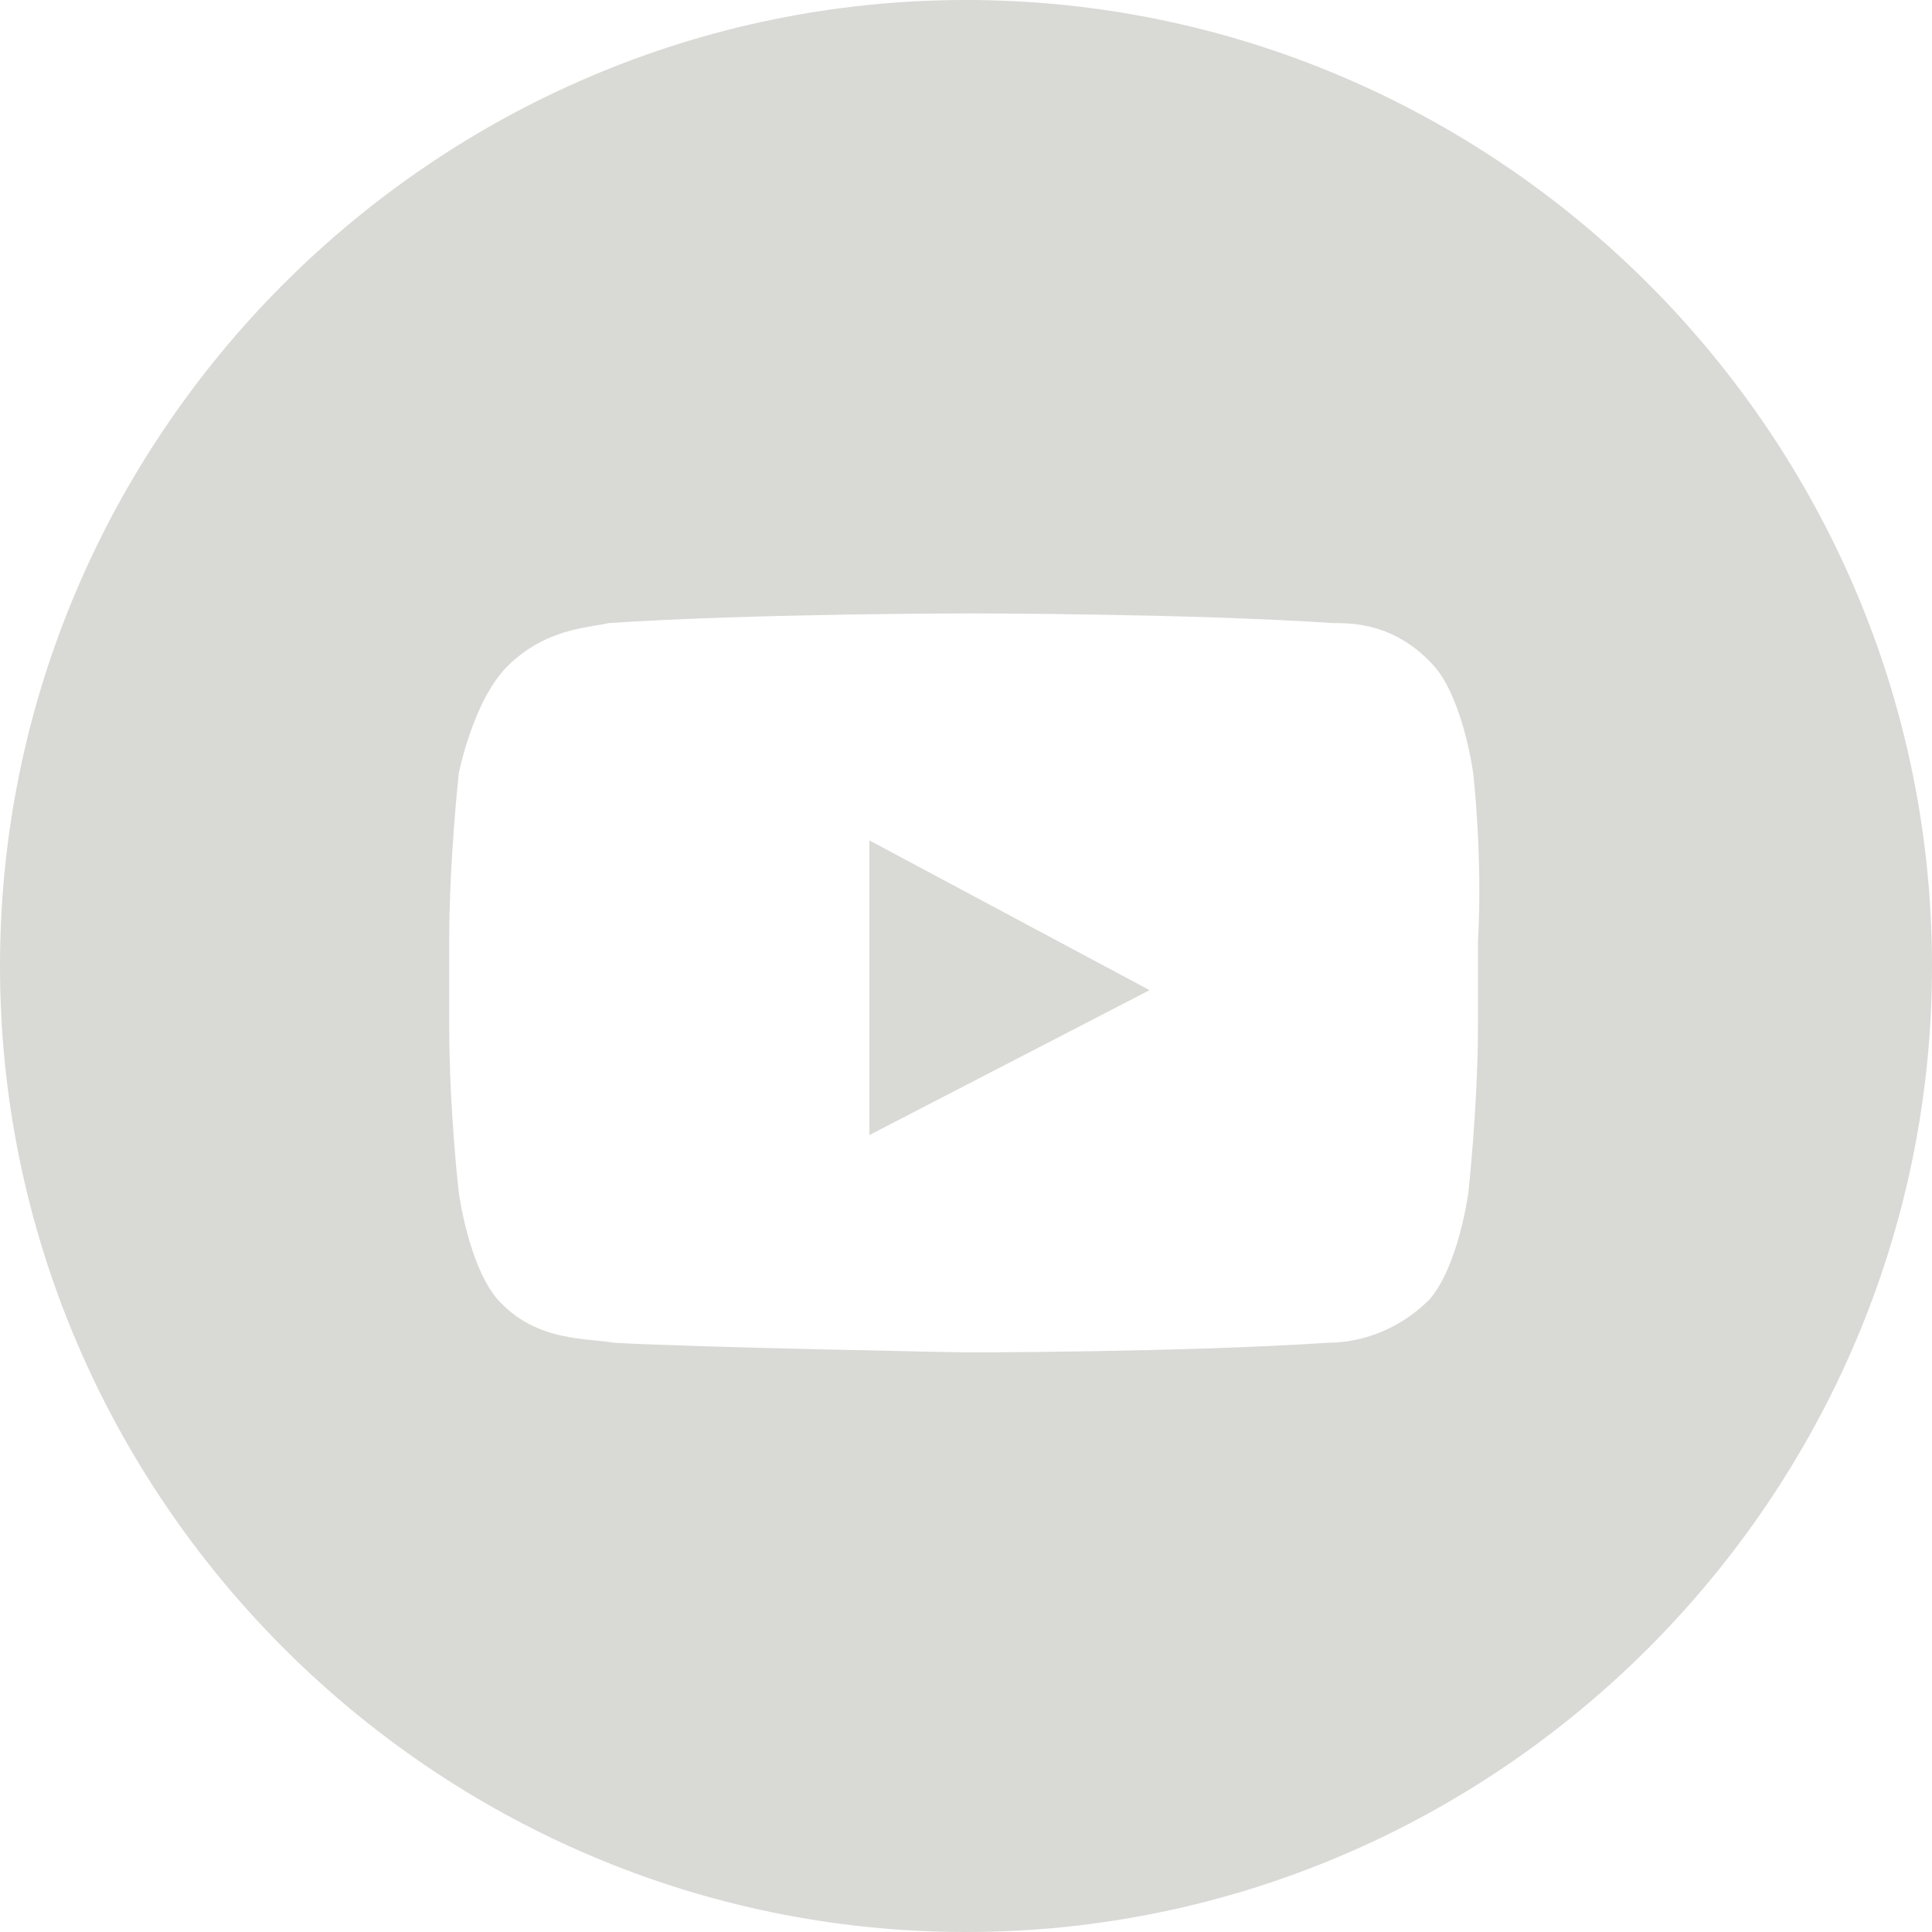 <?xml version="1.0" encoding="UTF-8"?>
<svg width="44px" height="44px" viewBox="0 0 44 44" version="1.1" xmlns="http://www.w3.org/2000/svg" xmlns:xlink="http://www.w3.org/1999/xlink">
    <title>fsa-youtube</title>
    <g id="Symbols" stroke="none" stroke-width="1" fill="none" fill-rule="evenodd">
        <g id="Footer/desktop" transform="translate(-1440, -44)" fill="#d9d9d6">
            <g id="fsa-youtube" transform="translate(1440, 44)">
                <path d="M0,22 C0,9.9 9.9,0 22,0 C34.1,0 44,9.9 44,22 C44,34.1 34.1,44 22,44 C9.9,44 0,34.1 0,22 Z M33.55,17.6 C33.55,17.6 33.33,15.95 32.67,15.18 C31.79,14.19 30.8,14.19 30.36,14.19 C27.06,13.97 22.11,13.97 22.11,13.97 L22.11,13.97 C22.11,13.97 17.16,13.97 13.86,14.19 C13.42,14.3 12.43,14.3 11.55,15.18 C10.78,15.95 10.45,17.6 10.45,17.6 C10.45,17.6 10.23,19.58 10.23,21.45 L10.23,23.32 C10.23,25.3 10.45,27.17 10.45,27.17 C10.45,27.17 10.67,28.82 11.33,29.59 C12.21,30.58 13.42,30.47 13.97,30.58 C15.95,30.69 22,30.8 22,30.8 C22,30.8 26.95,30.8 30.25,30.58 C30.69,30.58 31.68,30.47 32.56,29.59 C33.22,28.82 33.44,27.17 33.44,27.17 C33.44,27.17 33.66,25.19 33.66,23.32 L33.66,21.45 C33.77,19.47 33.55,17.6 33.55,17.6 Z" id="Shape"></path>
                <polygon id="Path" points="19.8 25.85 19.8 19.14 26.18 22.55"></polygon>
            </g>
        </g>
    </g>
</svg>